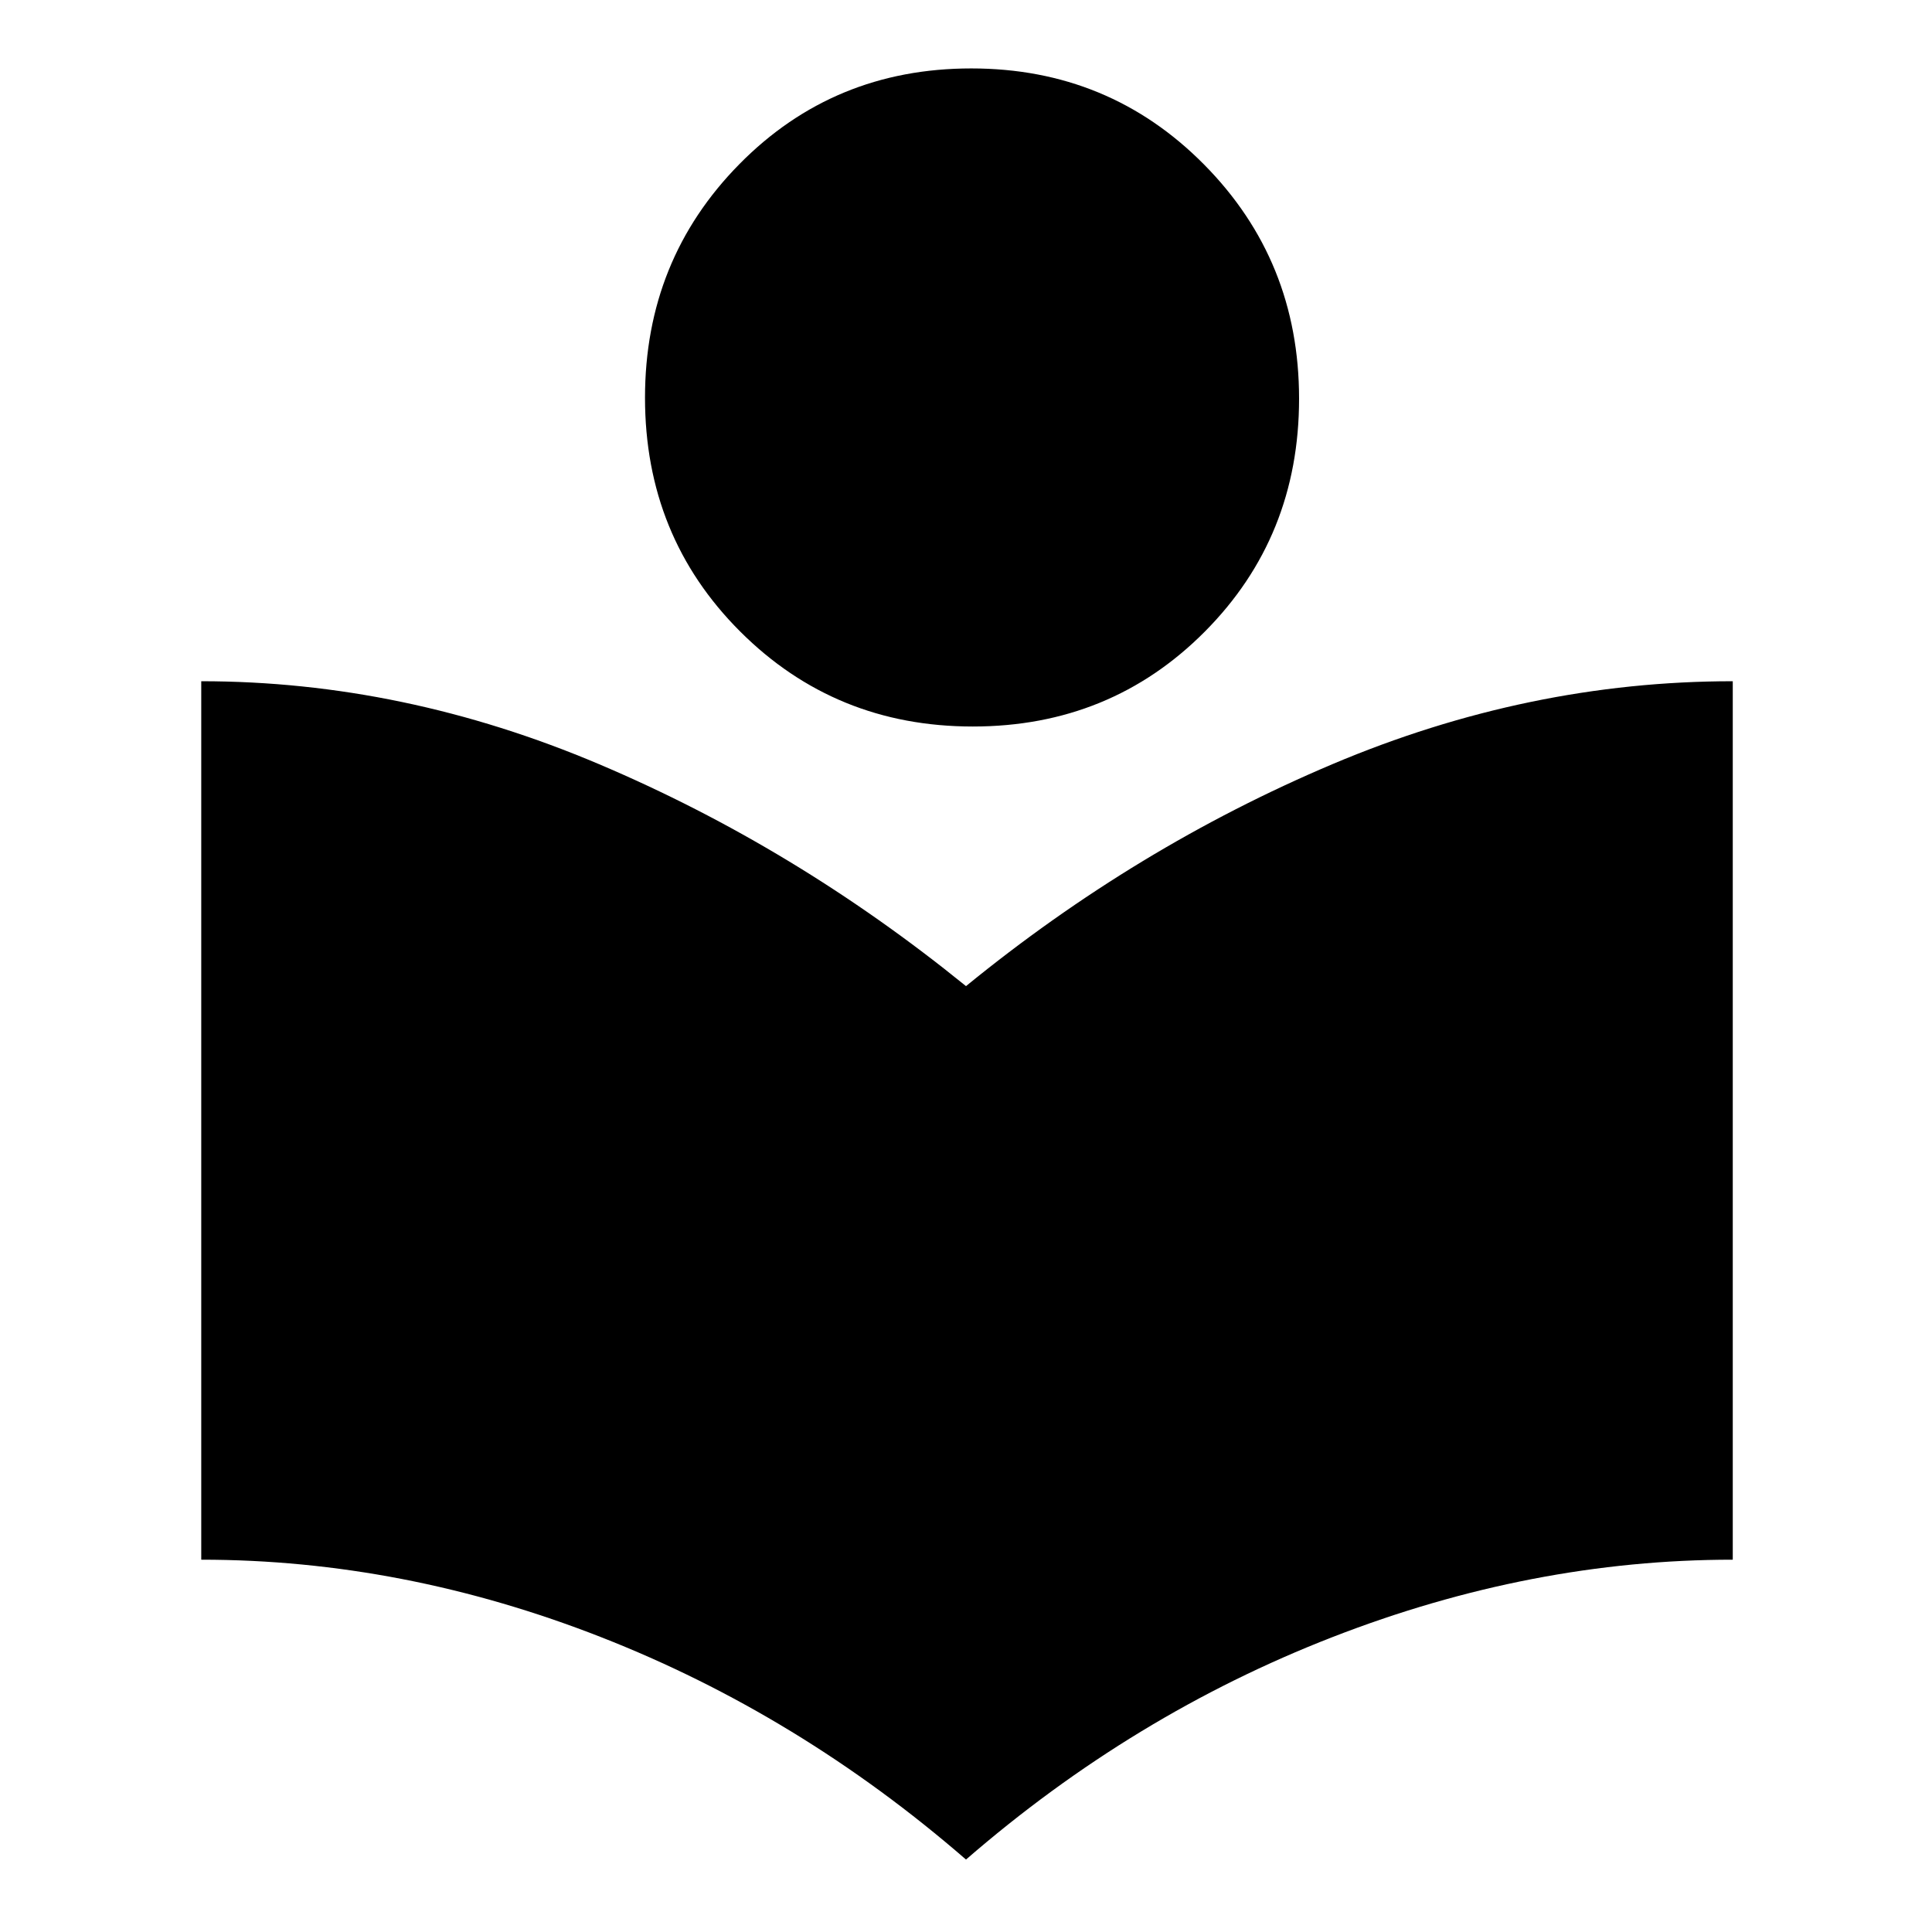 <svg xmlns="http://www.w3.org/2000/svg" height="48" viewBox="0 -960 960 960" width="48"><path d="M480-36q-83-72-181.31-110.5T100-185v-436.5q100.5 0 197.75 41.25T480-470q84.5-69 181.98-110.25Q759.46-621.5 861-621.5V-185q-100 0-199 38.5T480-36Zm3.38-563q-68.38 0-115.63-47.24-47.25-47.23-47.25-116.13 0-68.48 46.87-116.05Q414.24-926 482.62-926t115.63 47.71q47.25 47.71 47.25 116.38 0 68.68-46.87 115.79Q551.76-599 483.38-599Z"/></svg>
